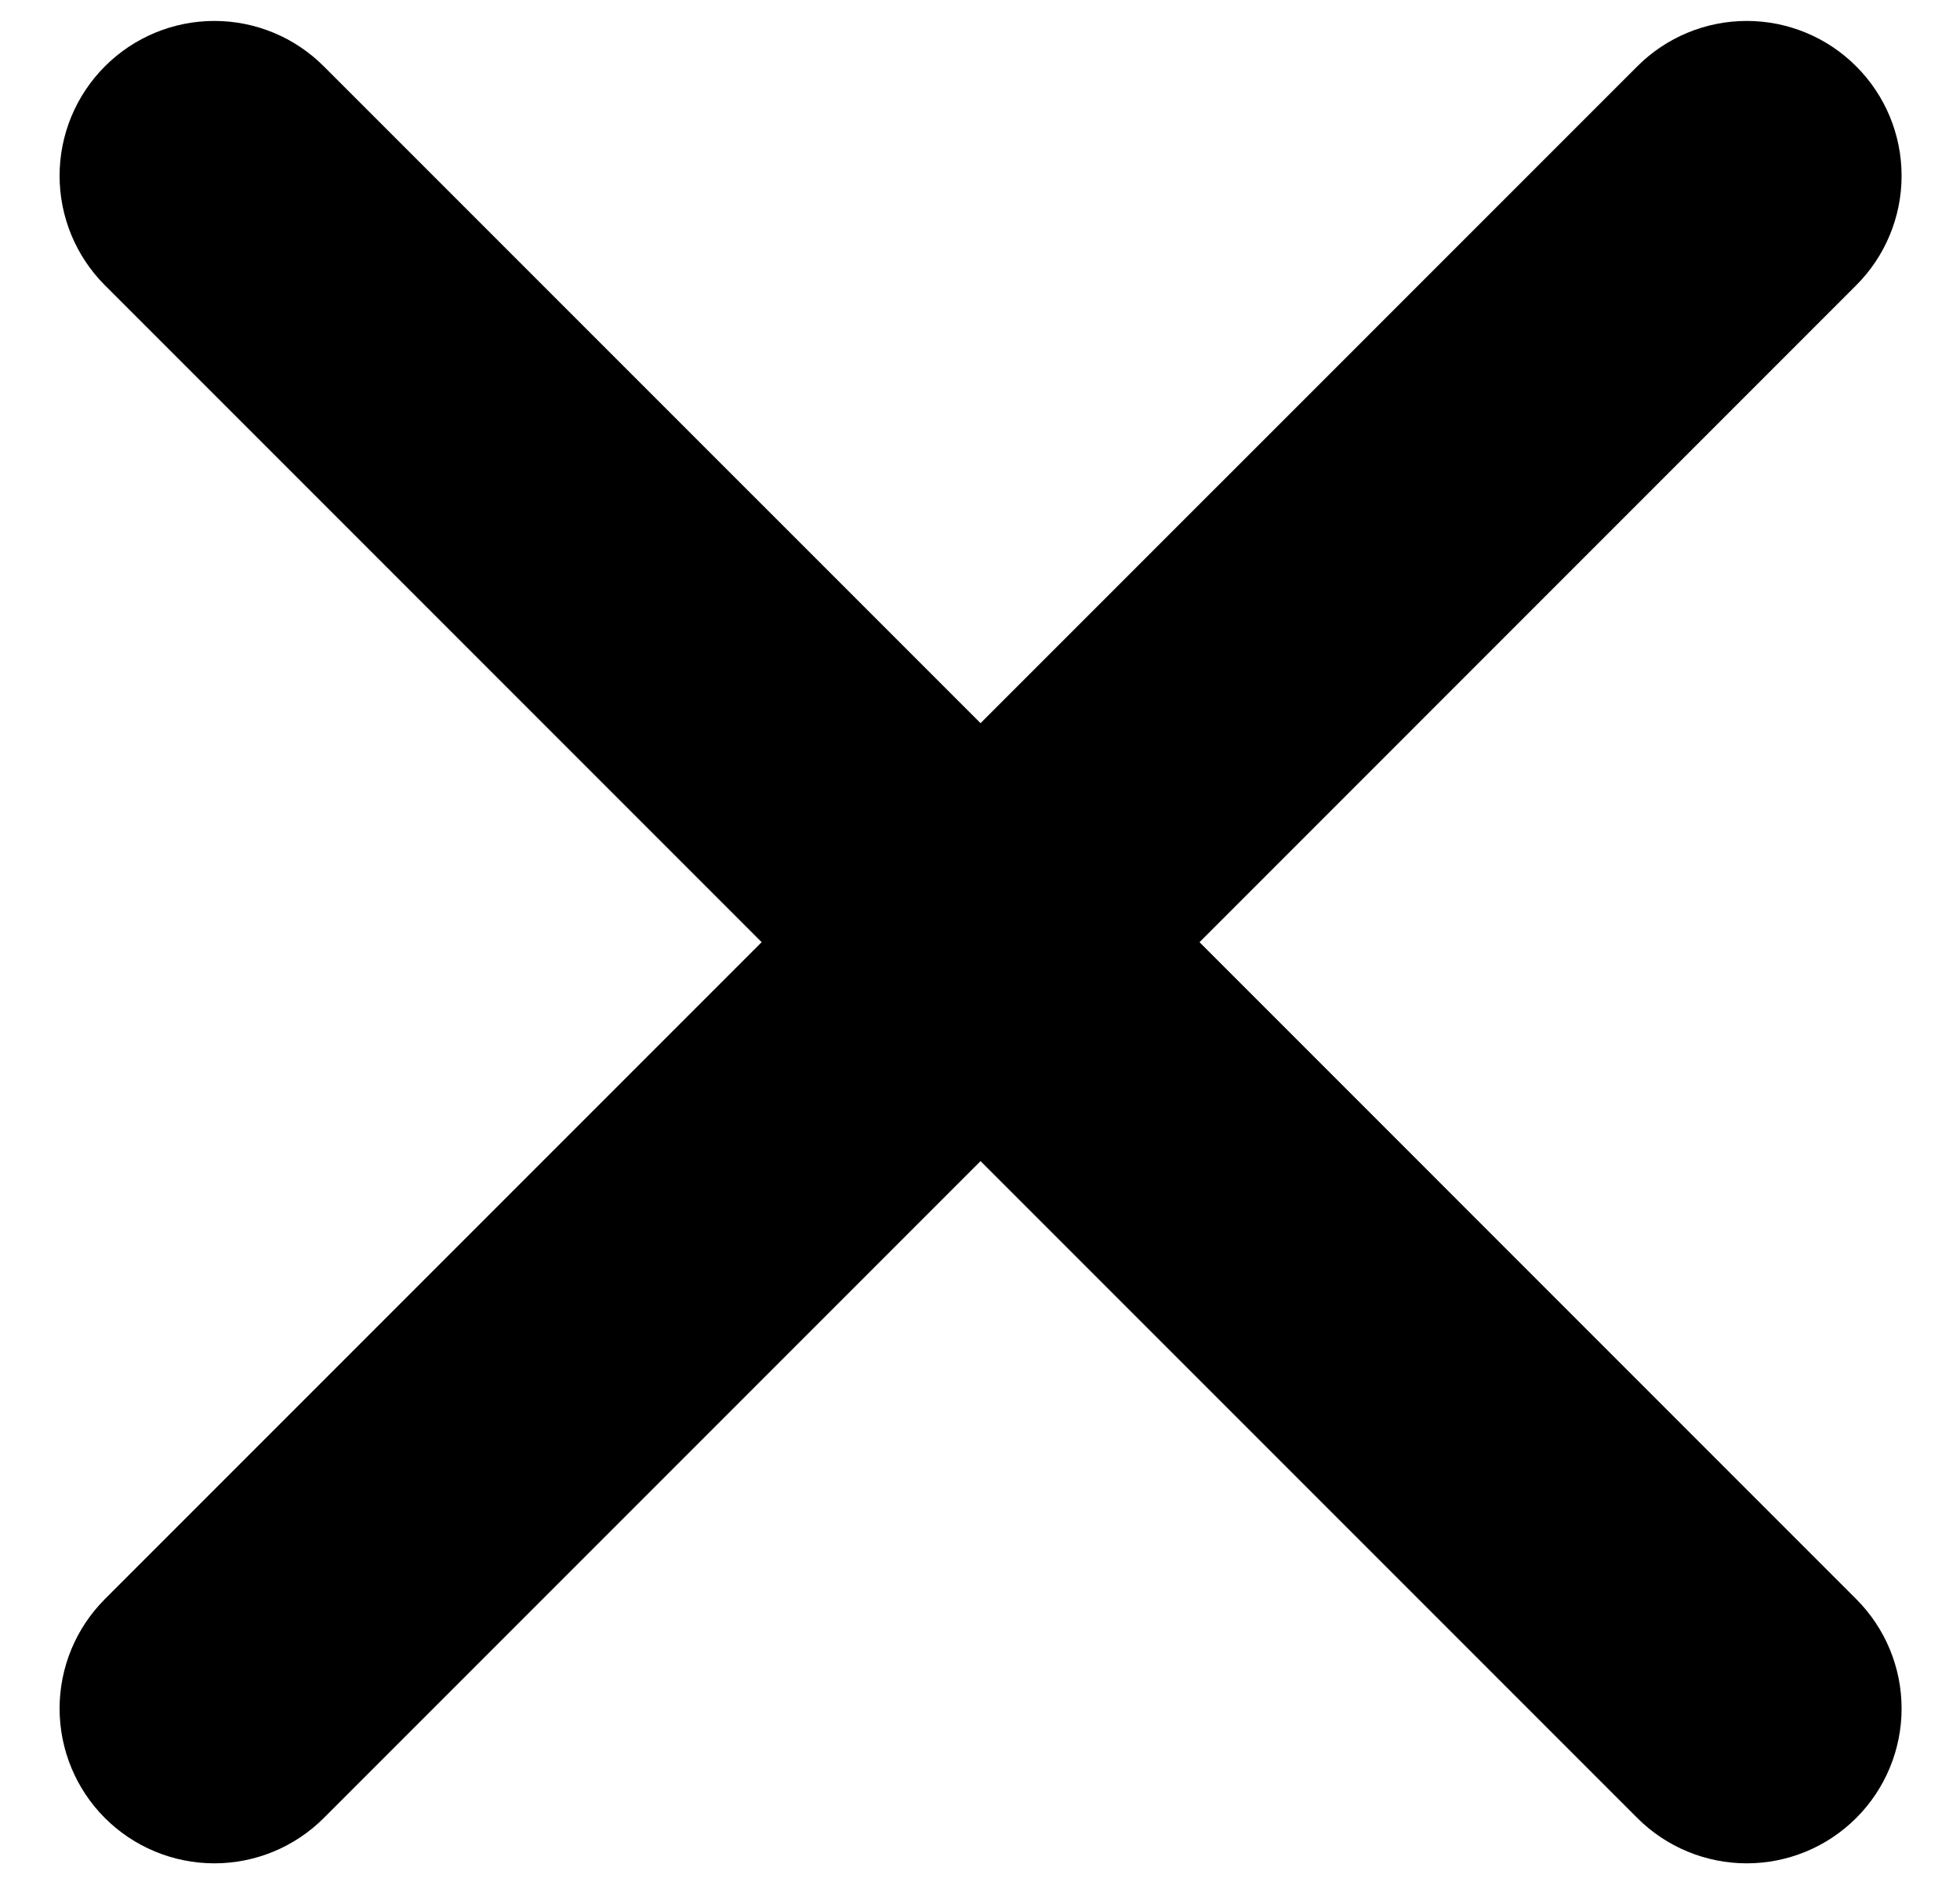 <svg width="25" height="24" viewBox="0 0 25 24" fill="none" xmlns="http://www.w3.org/2000/svg">
<path d="M23.676 20.392L15.3 12.015L23.676 3.638C24.047 3.268 24.255 2.765 24.255 2.242C24.255 1.718 24.047 1.216 23.676 0.846C23.306 0.475 22.804 0.267 22.28 0.267C21.757 0.267 21.254 0.475 20.884 0.846L12.507 9.222L4.13 0.846C3.76 0.475 3.258 0.267 2.734 0.267C2.211 0.267 1.708 0.475 1.338 0.846C0.968 1.216 0.76 1.718 0.76 2.242C0.76 2.765 0.968 3.268 1.338 3.638L9.715 12.015L1.338 20.392C0.968 20.762 0.76 21.264 0.76 21.788C0.76 22.311 0.968 22.814 1.338 23.184C1.708 23.554 2.211 23.762 2.734 23.762C3.258 23.762 3.76 23.554 4.13 23.184L12.507 14.807L20.884 23.184C21.254 23.554 21.757 23.762 22.28 23.762C22.804 23.762 23.306 23.554 23.676 23.184C24.047 22.814 24.255 22.311 24.255 21.788C24.255 21.264 24.047 20.762 23.676 20.392Z" fill="black"/>
</svg>
